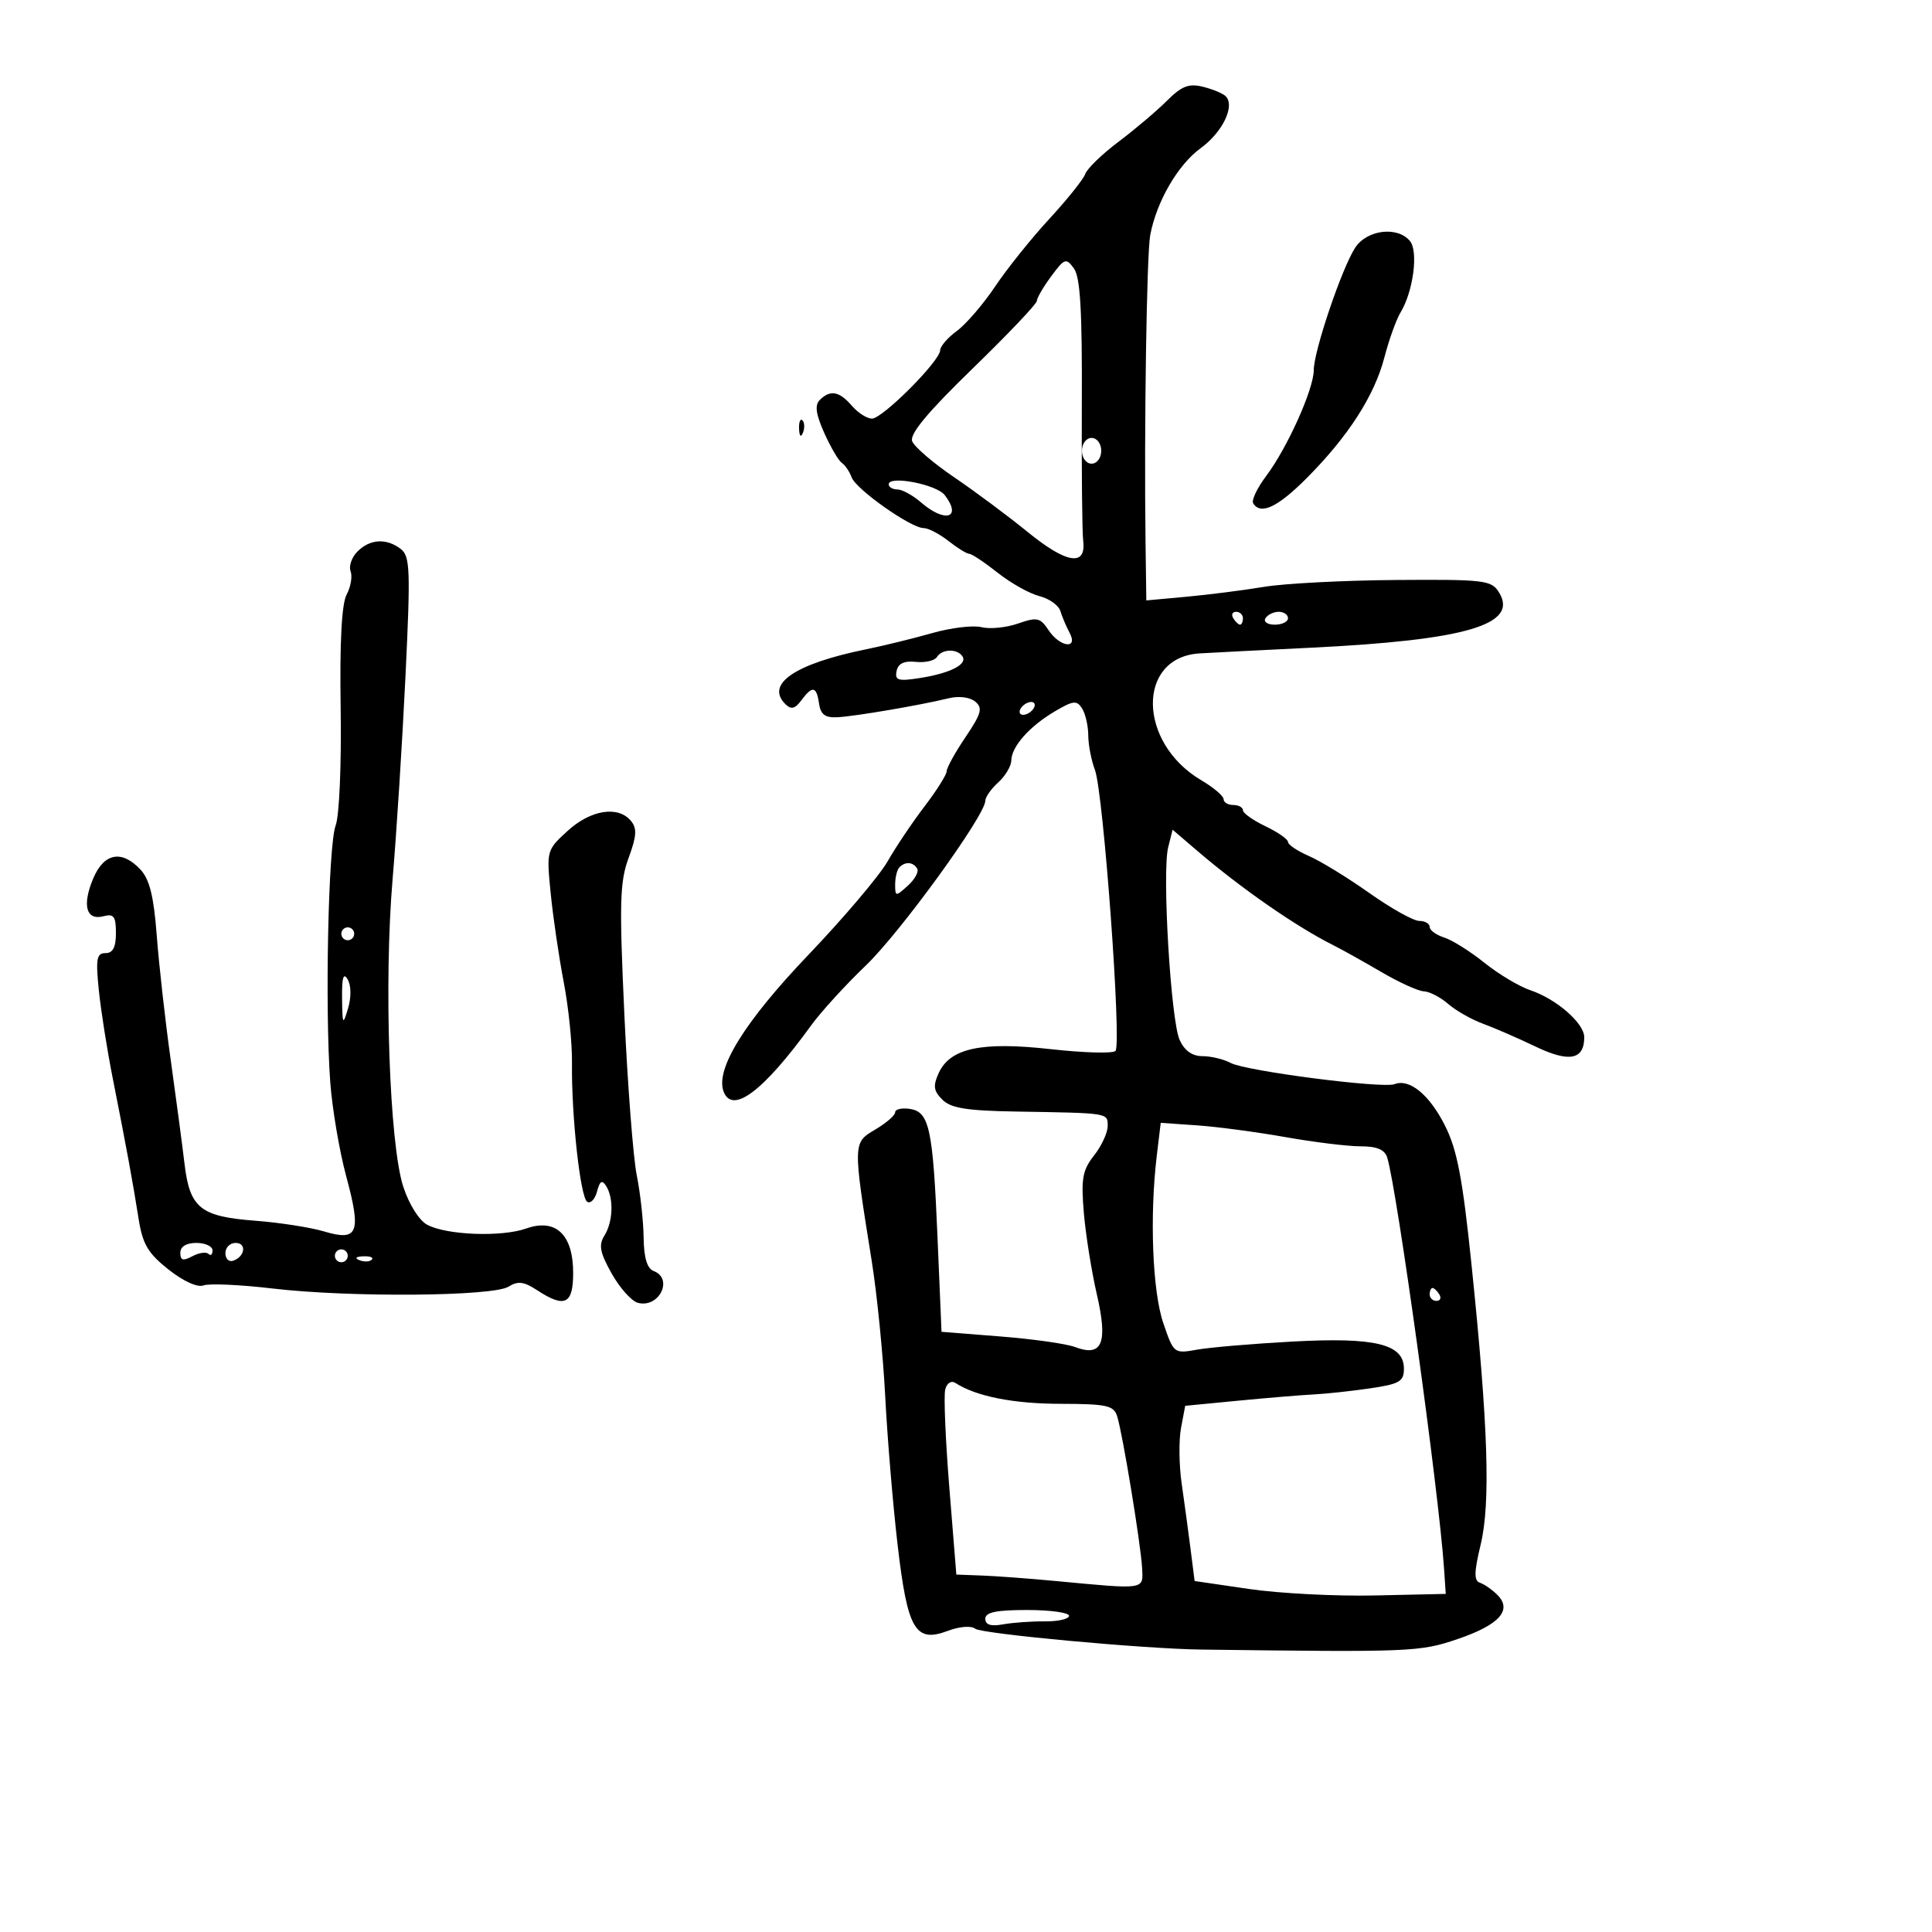 <svg xmlns="http://www.w3.org/2000/svg" width="300" height="300" viewBox="0 0 300 300" version="1.1">
	<path d="M 181.197 15.649 C 179.627 17.219, 176.252 20.077, 173.696 22.001 C 171.140 23.926, 168.814 26.175, 168.526 27 C 168.238 27.825, 165.727 30.966, 162.946 33.980 C 160.165 36.993, 156.375 41.718, 154.525 44.480 C 152.674 47.241, 149.999 50.351, 148.580 51.390 C 147.161 52.430, 145.995 53.780, 145.988 54.390 C 145.970 56.052, 137.044 65, 135.404 65 C 134.621 65, 133.210 64.100, 132.268 63 C 130.337 60.745, 128.912 60.488, 127.296 62.104 C 126.490 62.910, 126.678 64.296, 127.992 67.231 C 128.983 69.444, 130.210 71.535, 130.720 71.877 C 131.229 72.220, 131.915 73.232, 132.244 74.126 C 132.932 75.995, 141.450 82, 143.415 82 C 144.139 82, 145.874 82.900, 147.273 84 C 148.671 85.100, 150.130 86, 150.514 86 C 150.898 86, 152.879 87.320, 154.916 88.933 C 156.952 90.546, 159.866 92.179, 161.390 92.562 C 162.914 92.944, 164.383 93.987, 164.654 94.879 C 164.924 95.770, 165.567 97.288, 166.081 98.250 C 167.487 100.879, 164.584 100.513, 162.808 97.837 C 161.519 95.896, 161.034 95.793, 158.067 96.827 C 156.250 97.460, 153.703 97.713, 152.409 97.388 C 151.114 97.063, 147.680 97.473, 144.777 98.299 C 141.875 99.125, 137.250 100.260, 134.500 100.820 C 123.417 103.078, 118.795 106.224, 121.968 109.351 C 122.849 110.218, 123.451 110.071, 124.428 108.750 C 126.145 106.425, 126.796 106.544, 127.180 109.250 C 127.421 110.940, 128.122 111.469, 130 111.376 C 132.717 111.241, 142.834 109.518, 147.256 108.438 C 148.884 108.040, 150.592 108.247, 151.431 108.943 C 152.632 109.939, 152.400 110.789, 149.925 114.456 C 148.316 116.840, 147 119.223, 147 119.751 C 147 120.280, 145.457 122.734, 143.570 125.204 C 141.684 127.674, 139.097 131.525, 137.820 133.762 C 136.544 135.999, 131 142.540, 125.500 148.298 C 115.615 158.647, 111.035 166.043, 112.365 169.510 C 113.733 173.074, 118.572 169.413, 125.942 159.239 C 127.474 157.124, 131.290 152.942, 134.421 149.946 C 139.772 144.827, 153 126.596, 153 124.341 C 153 123.774, 153.900 122.495, 155 121.500 C 156.100 120.505, 157.015 118.972, 157.033 118.095 C 157.079 115.914, 159.843 112.792, 163.792 110.461 C 166.655 108.772, 167.207 108.713, 168.027 110.009 C 168.545 110.829, 168.976 112.708, 168.985 114.185 C 168.993 115.662, 169.458 118.074, 170.017 119.546 C 171.336 123.014, 174.200 162.200, 173.208 163.192 C 172.791 163.609, 168.277 163.483, 163.175 162.914 C 152.384 161.709, 147.528 162.747, 145.756 166.637 C 144.857 168.609, 144.966 169.395, 146.327 170.756 C 147.647 172.076, 150.109 172.473, 157.755 172.600 C 172.321 172.841, 172 172.790, 172 174.865 C 172 175.891, 171.049 177.939, 169.887 179.417 C 168.087 181.705, 167.851 183.022, 168.296 188.302 C 168.584 191.711, 169.494 197.425, 170.320 201 C 172.067 208.570, 171.153 210.767, 166.923 209.164 C 165.590 208.659, 160.382 207.922, 155.349 207.525 L 146.198 206.803 145.578 192.152 C 144.858 175.133, 144.311 172.622, 141.230 172.180 C 140.003 172.005, 139 172.245, 139 172.715 C 139 173.185, 137.610 174.390, 135.911 175.394 C 132.416 177.458, 132.417 177.396, 135.365 195.837 C 136.186 200.972, 137.127 210.422, 137.456 216.837 C 137.786 223.252, 138.647 233.588, 139.370 239.807 C 140.916 253.092, 142.112 255.151, 147.177 253.239 C 148.991 252.555, 150.807 252.411, 151.423 252.903 C 152.428 253.706, 177.580 256.030, 186.500 256.144 C 219.175 256.563, 220.472 256.510, 226.342 254.511 C 232.809 252.311, 234.875 250.018, 232.516 247.659 C 231.702 246.845, 230.486 245.995, 229.814 245.771 C 228.860 245.453, 228.883 244.158, 229.916 239.849 C 231.470 233.370, 231.082 221.410, 228.509 196.500 C 227.110 182.958, 226.270 178.541, 224.378 174.786 C 221.956 169.979, 218.878 167.449, 216.542 168.346 C 214.682 169.059, 193.452 166.312, 191.100 165.053 C 190.017 164.474, 188.049 164, 186.726 164 C 185.128 164, 183.937 163.157, 183.176 161.486 C 181.799 158.466, 180.428 135.417, 181.395 131.564 L 182.079 128.838 185.974 132.169 C 192.806 138.010, 201.265 143.878, 207 146.754 C 208.375 147.443, 211.750 149.326, 214.500 150.937 C 217.250 152.549, 220.219 153.897, 221.097 153.934 C 221.975 153.970, 223.674 154.850, 224.872 155.889 C 226.070 156.928, 228.501 158.311, 230.275 158.962 C 232.049 159.613, 235.732 161.214, 238.459 162.521 C 243.668 165.017, 246 164.564, 246 161.058 C 246 158.887, 241.684 155.123, 237.637 153.764 C 235.912 153.185, 232.700 151.265, 230.500 149.499 C 228.300 147.732, 225.488 145.967, 224.250 145.576 C 223.012 145.185, 222 144.446, 222 143.933 C 222 143.420, 221.270 143, 220.377 143 C 219.484 143, 215.997 141.049, 212.627 138.665 C 209.257 136.281, 205.037 133.696, 203.250 132.921 C 201.463 132.146, 200 131.164, 200 130.740 C 200 130.315, 198.425 129.217, 196.500 128.299 C 194.575 127.381, 193 126.263, 193 125.815 C 193 125.367, 192.325 125, 191.500 125 C 190.675 125, 190 124.594, 190 124.099 C 190 123.603, 188.429 122.271, 186.509 121.138 C 176.645 115.318, 176.482 102.063, 186.267 101.460 C 188.045 101.350, 195.800 100.954, 203.500 100.579 C 227.678 99.402, 235.877 96.990, 232.755 91.972 C 231.583 90.088, 230.523 89.961, 216.775 90.060 C 208.676 90.118, 199.451 90.598, 196.275 91.127 C 193.099 91.655, 187.688 92.345, 184.250 92.660 L 178 93.233 177.881 84.366 C 177.642 66.589, 178.054 39.424, 178.607 36.500 C 179.594 31.281, 182.902 25.586, 186.448 23 C 189.872 20.503, 191.828 16.409, 190.305 14.926 C 189.862 14.495, 188.274 13.839, 186.775 13.469 C 184.596 12.931, 183.479 13.367, 181.197 15.649 M 210.440 38.451 C 208.368 41.613, 204 54.514, 204 57.471 C 204 60.410, 199.902 69.532, 196.621 73.899 C 195.216 75.769, 194.303 77.681, 194.592 78.149 C 195.746 80.016, 198.388 78.775, 202.895 74.250 C 209.355 67.763, 213.415 61.457, 214.967 55.500 C 215.684 52.750, 216.816 49.600, 217.484 48.500 C 219.454 45.256, 220.270 39.031, 218.937 37.424 C 217.002 35.092, 212.266 35.664, 210.440 38.451 M 163.226 42.908 C 162.002 44.564, 161 46.285, 161 46.733 C 161 47.180, 156.508 51.907, 151.017 57.237 C 144.038 64.012, 141.218 67.404, 141.643 68.511 C 141.977 69.383, 144.913 71.904, 148.166 74.113 C 151.420 76.323, 156.566 80.154, 159.602 82.627 C 165.623 87.531, 168.692 88.010, 168.199 83.969 C 168.033 82.611, 167.937 72.946, 167.985 62.491 C 168.050 48.281, 167.742 43.029, 166.762 41.689 C 165.539 40.016, 165.304 40.097, 163.226 42.908 M 124.079 66.583 C 124.127 67.748, 124.364 67.985, 124.683 67.188 C 124.972 66.466, 124.936 65.603, 124.604 65.271 C 124.272 64.939, 124.036 65.529, 124.079 66.583 M 168 70 C 168 71.111, 168.667 72, 169.500 72 C 170.333 72, 171 71.111, 171 70 C 171 68.889, 170.333 68, 169.500 68 C 168.667 68, 168 68.889, 168 70 M 138 75.201 C 138 75.640, 138.606 76, 139.347 76 C 140.088 76, 141.732 76.900, 143 78 C 146.754 81.256, 149.425 80.455, 146.708 76.887 C 145.440 75.222, 138 73.781, 138 75.201 M 55.514 85.629 C 54.618 86.525, 54.134 87.907, 54.439 88.701 C 54.744 89.495, 54.468 91.125, 53.827 92.322 C 53.051 93.772, 52.740 99.682, 52.898 110.008 C 53.031 118.726, 52.689 126.687, 52.118 128.190 C 50.976 131.193, 50.442 156.529, 51.279 168 C 51.580 172.125, 52.699 178.731, 53.766 182.679 C 56.139 191.460, 55.601 192.795, 50.329 191.219 C 48.223 190.589, 43.392 189.838, 39.593 189.550 C 31.113 188.906, 29.468 187.579, 28.653 180.719 C 28.312 177.848, 27.342 170.550, 26.497 164.500 C 25.652 158.450, 24.682 149.805, 24.342 145.290 C 23.884 139.217, 23.228 136.549, 21.823 135.040 C 18.907 131.911, 16.132 132.440, 14.459 136.444 C 12.726 140.591, 13.383 142.974, 16.065 142.273 C 17.673 141.852, 18 142.294, 18 144.883 C 18 147.090, 17.527 148, 16.380 148 C 15.006 148, 14.849 148.875, 15.345 153.750 C 15.667 156.912, 16.645 163.100, 17.518 167.500 C 19.622 178.105, 20.617 183.511, 21.526 189.277 C 22.144 193.194, 22.977 194.605, 26.159 197.126 C 28.461 198.949, 30.675 199.955, 31.602 199.599 C 32.462 199.269, 37.291 199.485, 42.333 200.079 C 54.264 201.484, 76.528 201.312, 78.956 199.796 C 80.417 198.883, 81.341 198.993, 83.367 200.321 C 87.702 203.161, 89 202.547, 89 197.655 C 89 191.698, 86.297 189.141, 81.714 190.760 C 77.870 192.118, 69.356 191.796, 66.333 190.178 C 65.079 189.507, 63.514 187.015, 62.617 184.260 C 60.464 177.646, 59.594 152.535, 60.963 136.500 C 61.574 129.350, 62.473 115.175, 62.963 105 C 63.758 88.471, 63.680 86.367, 62.235 85.250 C 60.020 83.538, 57.460 83.683, 55.514 85.629 M 191.500 96 C 191.840 96.550, 192.316 97, 192.559 97 C 192.802 97, 193 96.550, 193 96 C 193 95.450, 192.523 95, 191.941 95 C 191.359 95, 191.160 95.450, 191.500 96 M 196.500 96 C 196.160 96.550, 196.809 97, 197.941 97 C 199.073 97, 200 96.550, 200 96 C 200 95.450, 199.352 95, 198.559 95 C 197.766 95, 196.840 95.450, 196.500 96 M 145.484 102.026 C 145.135 102.590, 143.662 102.928, 142.210 102.776 C 140.387 102.585, 139.463 103.025, 139.222 104.197 C 138.927 105.635, 139.458 105.805, 142.687 105.308 C 147.442 104.577, 150.237 103.193, 149.469 101.950 C 148.691 100.691, 146.281 100.737, 145.484 102.026 M 158.500 110 C 158.160 110.550, 158.332 111, 158.882 111 C 159.432 111, 160.160 110.550, 160.500 110 C 160.840 109.450, 160.668 109, 160.118 109 C 159.568 109, 158.840 109.450, 158.500 110 M 88.145 129.015 C 84.867 132.009, 84.849 132.076, 85.516 138.765 C 85.885 142.469, 86.794 148.650, 87.535 152.500 C 88.276 156.350, 88.853 161.975, 88.816 165 C 88.717 173.249, 90.109 185.949, 91.186 186.615 C 91.708 186.937, 92.392 186.218, 92.706 185.016 C 93.137 183.368, 93.485 183.159, 94.123 184.165 C 95.325 186.061, 95.197 189.712, 93.852 191.865 C 92.930 193.342, 93.153 194.500, 94.991 197.771 C 96.249 200.009, 98.078 202.049, 99.055 202.304 C 102.344 203.164, 104.622 198.560, 101.500 197.362 C 100.478 196.969, 99.981 195.306, 99.940 192.143 C 99.908 189.589, 99.428 185.250, 98.875 182.500 C 98.321 179.750, 97.455 168.500, 96.949 157.500 C 96.152 140.187, 96.241 136.925, 97.610 133.217 C 98.862 129.823, 98.938 128.630, 97.973 127.467 C 95.983 125.070, 91.731 125.739, 88.145 129.015 M 139.667 134.667 C 139.300 135.033, 139 136.228, 139 137.322 C 139 139.239, 139.071 139.246, 140.976 137.521 C 142.063 136.538, 142.712 135.343, 142.417 134.866 C 141.779 133.833, 140.587 133.746, 139.667 134.667 M 53 145 C 53 145.550, 53.450 146, 54 146 C 54.550 146, 55 145.550, 55 145 C 55 144.450, 54.550 144, 54 144 C 53.450 144, 53 144.450, 53 145 M 53.116 155 C 53.168 159.154, 53.239 159.276, 54.044 156.585 C 54.557 154.867, 54.535 153.020, 53.988 152.085 C 53.325 150.951, 53.077 151.781, 53.116 155 M 179.627 179.428 C 178.497 188.830, 178.947 200.489, 180.631 205.431 C 182.251 210.184, 182.289 210.214, 185.881 209.573 C 187.872 209.217, 194.536 208.652, 200.691 208.317 C 213.555 207.618, 218 208.699, 218 212.527 C 218 214.519, 217.327 214.911, 212.750 215.582 C 209.863 216.005, 205.925 216.431, 204 216.527 C 202.075 216.624, 196.795 217.061, 192.268 217.498 L 184.036 218.294 183.389 221.738 C 183.034 223.633, 183.077 227.504, 183.486 230.341 C 183.895 233.179, 184.515 237.750, 184.864 240.500 L 185.500 245.500 194 246.743 C 198.675 247.427, 207.449 247.877, 213.498 247.743 L 224.496 247.500 224.225 243.500 C 223.420 231.600, 216.927 184.661, 215.407 179.750 C 215.022 178.507, 213.821 178, 211.261 178 C 209.278 178, 204.021 177.355, 199.578 176.567 C 195.135 175.778, 188.966 174.958, 185.868 174.744 L 180.237 174.355 179.627 179.428 M 28 194.535 C 28 195.724, 28.421 195.845, 29.869 195.070 C 30.896 194.520, 32.021 194.355, 32.369 194.702 C 32.716 195.049, 33 194.808, 33 194.167 C 33 193.525, 31.875 193, 30.500 193 C 28.919 193, 28 193.564, 28 194.535 M 35 194.583 C 35 195.454, 35.534 195.989, 36.188 195.771 C 38.042 195.153, 38.349 193, 36.583 193 C 35.712 193, 35 193.713, 35 194.583 M 52 195 C 52 195.550, 52.450 196, 53 196 C 53.550 196, 54 195.550, 54 195 C 54 194.450, 53.550 194, 53 194 C 52.450 194, 52 194.450, 52 195 M 55.813 195.683 C 56.534 195.972, 57.397 195.936, 57.729 195.604 C 58.061 195.272, 57.471 195.036, 56.417 195.079 C 55.252 195.127, 55.015 195.364, 55.813 195.683 M 222 201 C 222 201.550, 222.477 202, 223.059 202 C 223.641 202, 223.840 201.550, 223.500 201 C 223.160 200.450, 222.684 200, 222.441 200 C 222.198 200, 222 200.450, 222 201 M 146.775 215.761 C 146.527 216.718, 146.813 223.575, 147.412 231 L 148.500 244.500 152.500 244.649 C 154.700 244.731, 159.875 245.116, 164 245.506 C 177.964 246.825, 177.520 246.891, 177.346 243.500 C 177.160 239.877, 174.318 222.577, 173.470 219.906 C 172.941 218.238, 171.845 217.998, 164.683 217.985 C 157.341 217.971, 151.601 216.835, 148.364 214.753 C 147.702 214.327, 147.039 214.748, 146.775 215.761 M 153 251.362 C 153 252.303, 153.852 252.571, 155.750 252.228 C 157.262 251.954, 160.188 251.746, 162.250 251.765 C 164.313 251.785, 166 251.395, 166 250.900 C 166 250.405, 163.075 250, 159.500 250 C 154.680 250, 153 250.352, 153 251.362" stroke="none" fill="black" fill-rule="evenodd"/>
</svg>